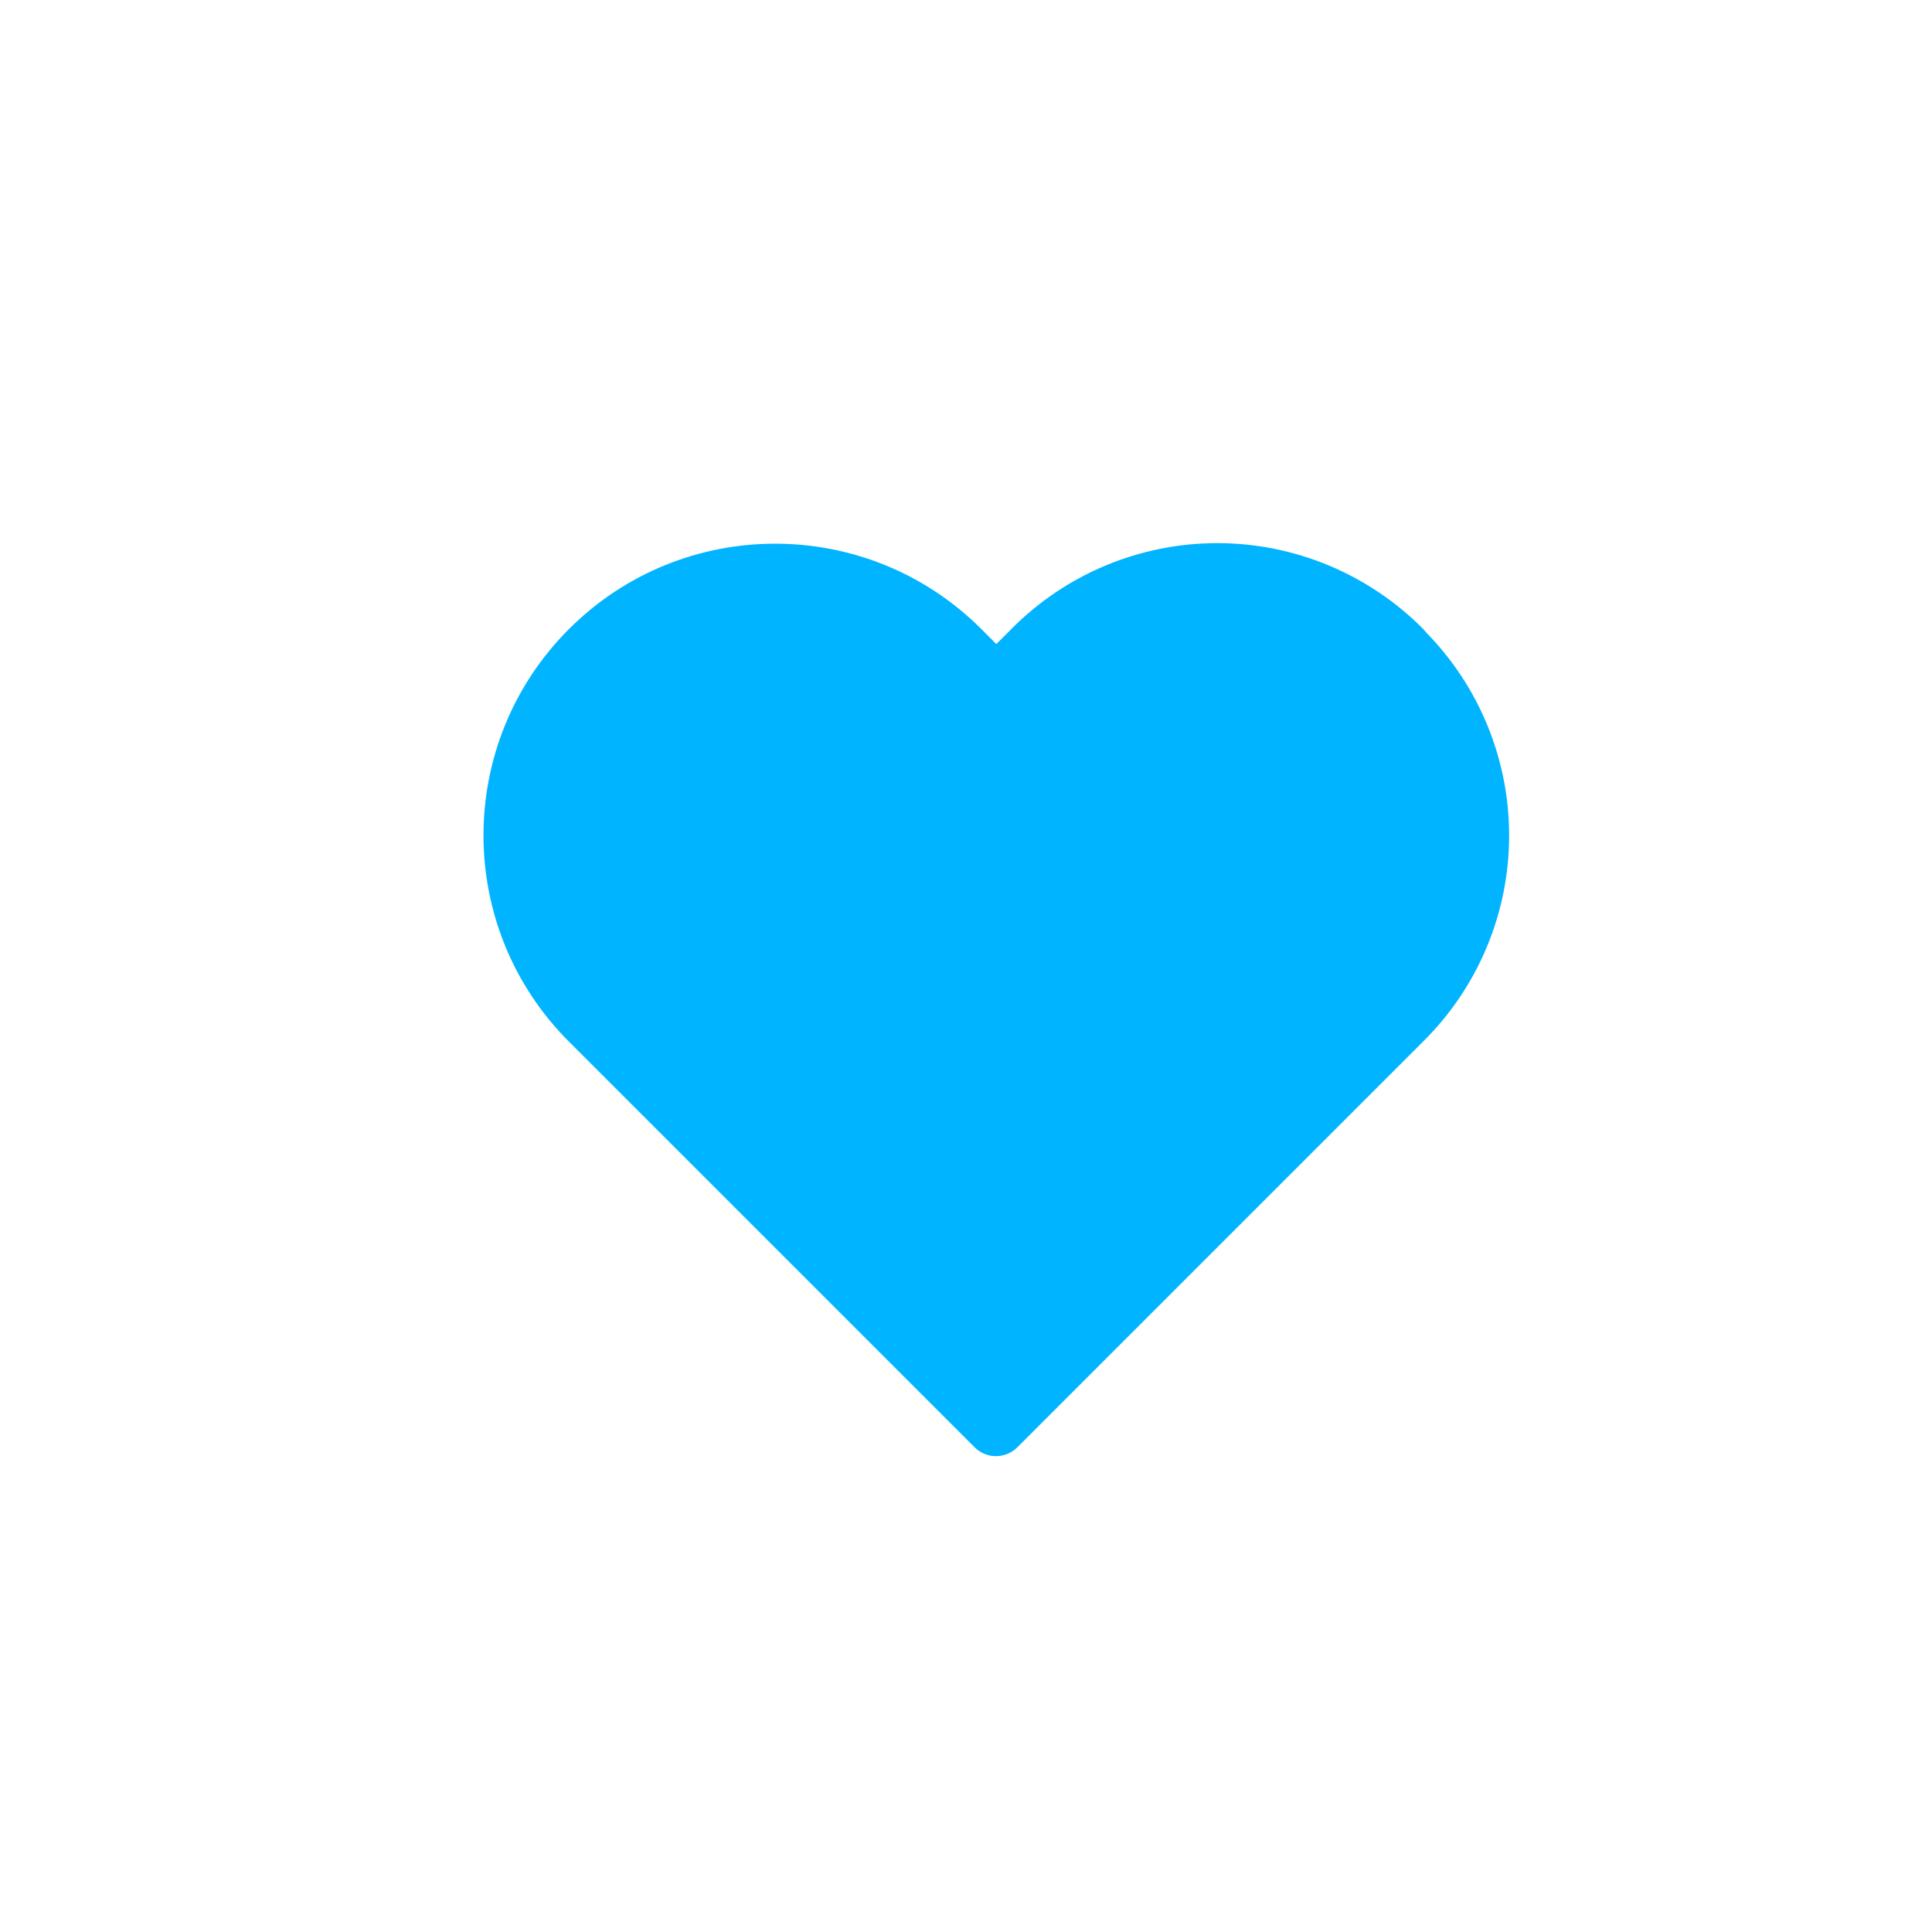 <svg width="32" height="32" viewBox="0 0 32 32" fill="none" xmlns="http://www.w3.org/2000/svg">
<path fill-rule="evenodd" clip-rule="evenodd" d="M16.256 10.421C14.37 8.534 11.311 8.533 9.424 10.419C7.537 12.305 7.536 15.364 9.422 17.251L16.143 23.972C16.338 24.167 16.655 24.167 16.85 23.972L23.571 17.251C24.482 16.352 24.996 15.121 24.996 13.838C24.996 12.581 24.503 11.376 23.625 10.479L23.577 10.423C22.675 9.51 21.445 8.996 20.162 8.996C18.878 8.996 17.648 9.51 16.747 10.423L16.502 10.668L16.256 10.421Z" fill="#00B4FF"/>
</svg>

